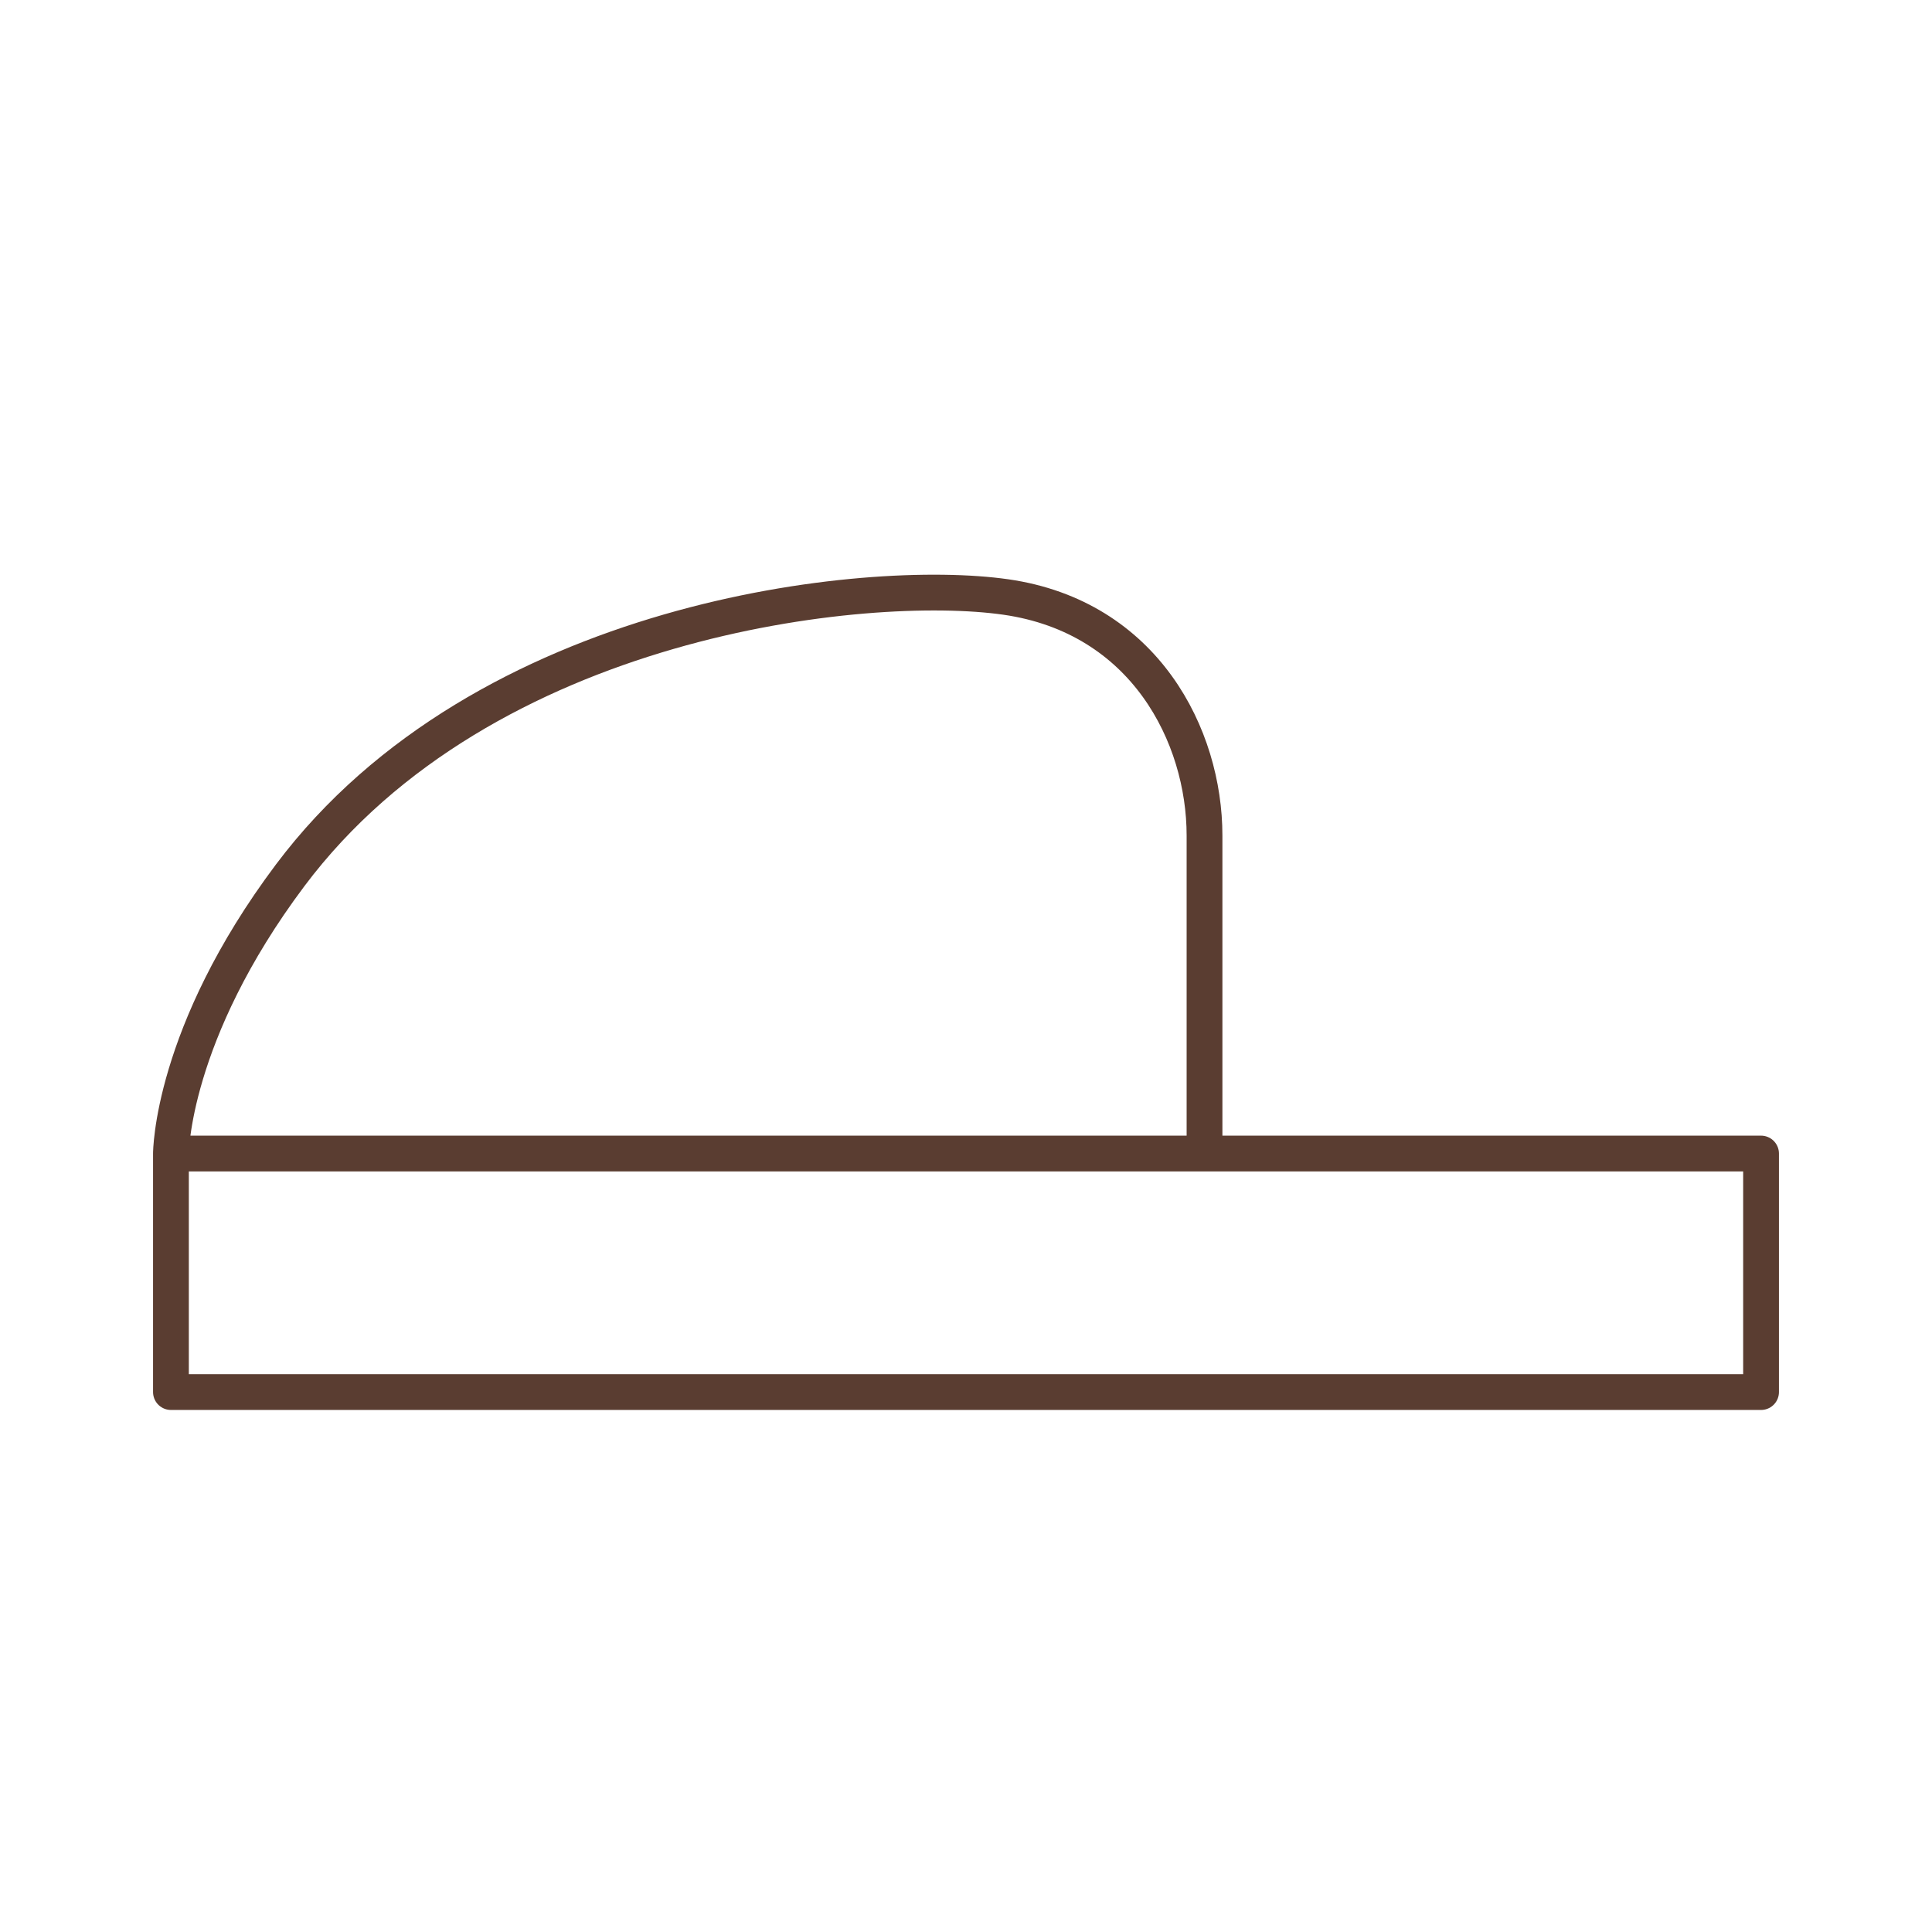 <svg width="81" height="81" viewBox="0 0 81 81" fill="none" xmlns="http://www.w3.org/2000/svg">
<path d="M7.167 48.363H73.833V58.363H7.167V48.363ZM7.167 48.363C7.167 48.363 7.167 43.363 12.167 36.696C20.293 25.863 36.333 24.196 42.167 25.029C48 25.863 50.5 30.863 50.5 35.029V48.363H7.167Z" stroke="#5A3D31" stroke-width="1.5" stroke-linecap="round" stroke-linejoin="round"/>
</svg>
